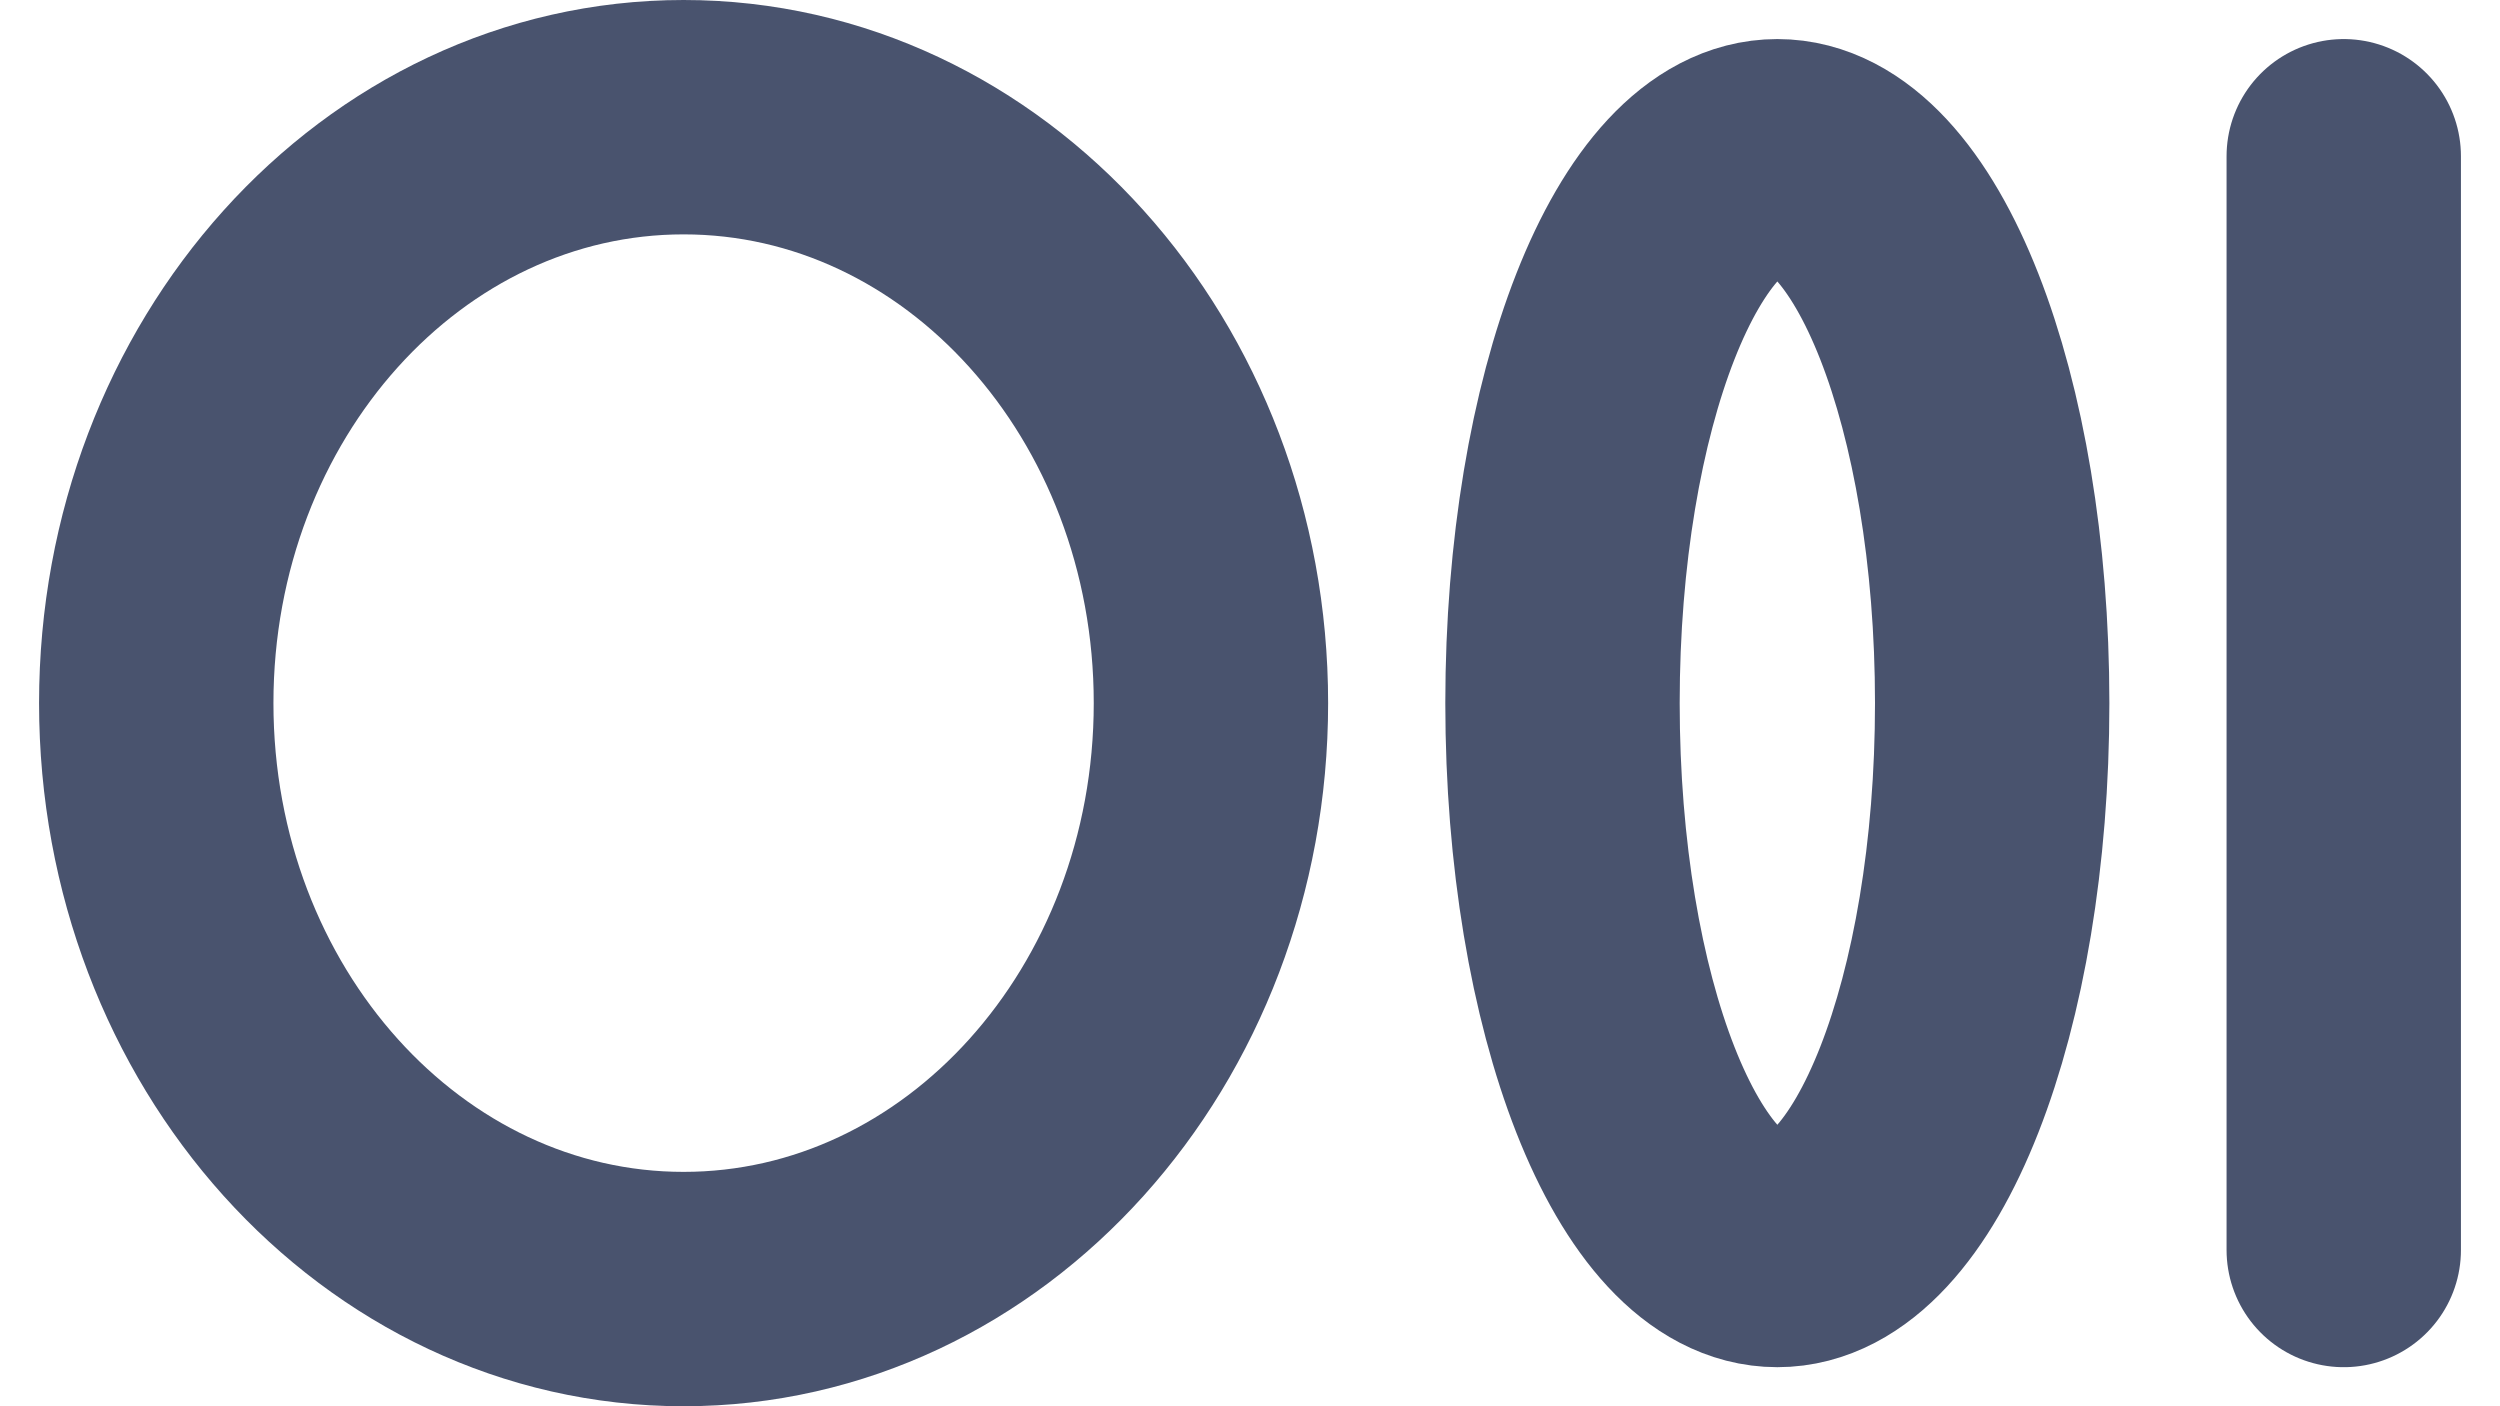 <svg width="32" height="18" viewBox="0 0 32 18" fill="none" xmlns="http://www.w3.org/2000/svg">
<path d="M8.75 16.5C12.478 16.5 15.5 13.142 15.5 9C15.5 4.858 12.478 1.5 8.75 1.5C5.022 1.5 2 4.858 2 9C2 13.142 5.022 16.5 8.75 16.5Z" stroke="#49536E" stroke-width="3" stroke-linecap="round" stroke-linejoin="round"/>
<path d="M22.75 16C24.269 16 25.5 12.866 25.5 9C25.5 5.134 24.269 2 22.75 2C21.231 2 20 5.134 20 9C20 12.866 21.231 16 22.75 16Z" stroke="#49536E" stroke-width="3" stroke-linecap="round" stroke-linejoin="round"/>
<path d="M30 2V16" stroke="#49536E" stroke-width="3" stroke-linecap="round" stroke-linejoin="round"/>
</svg>
